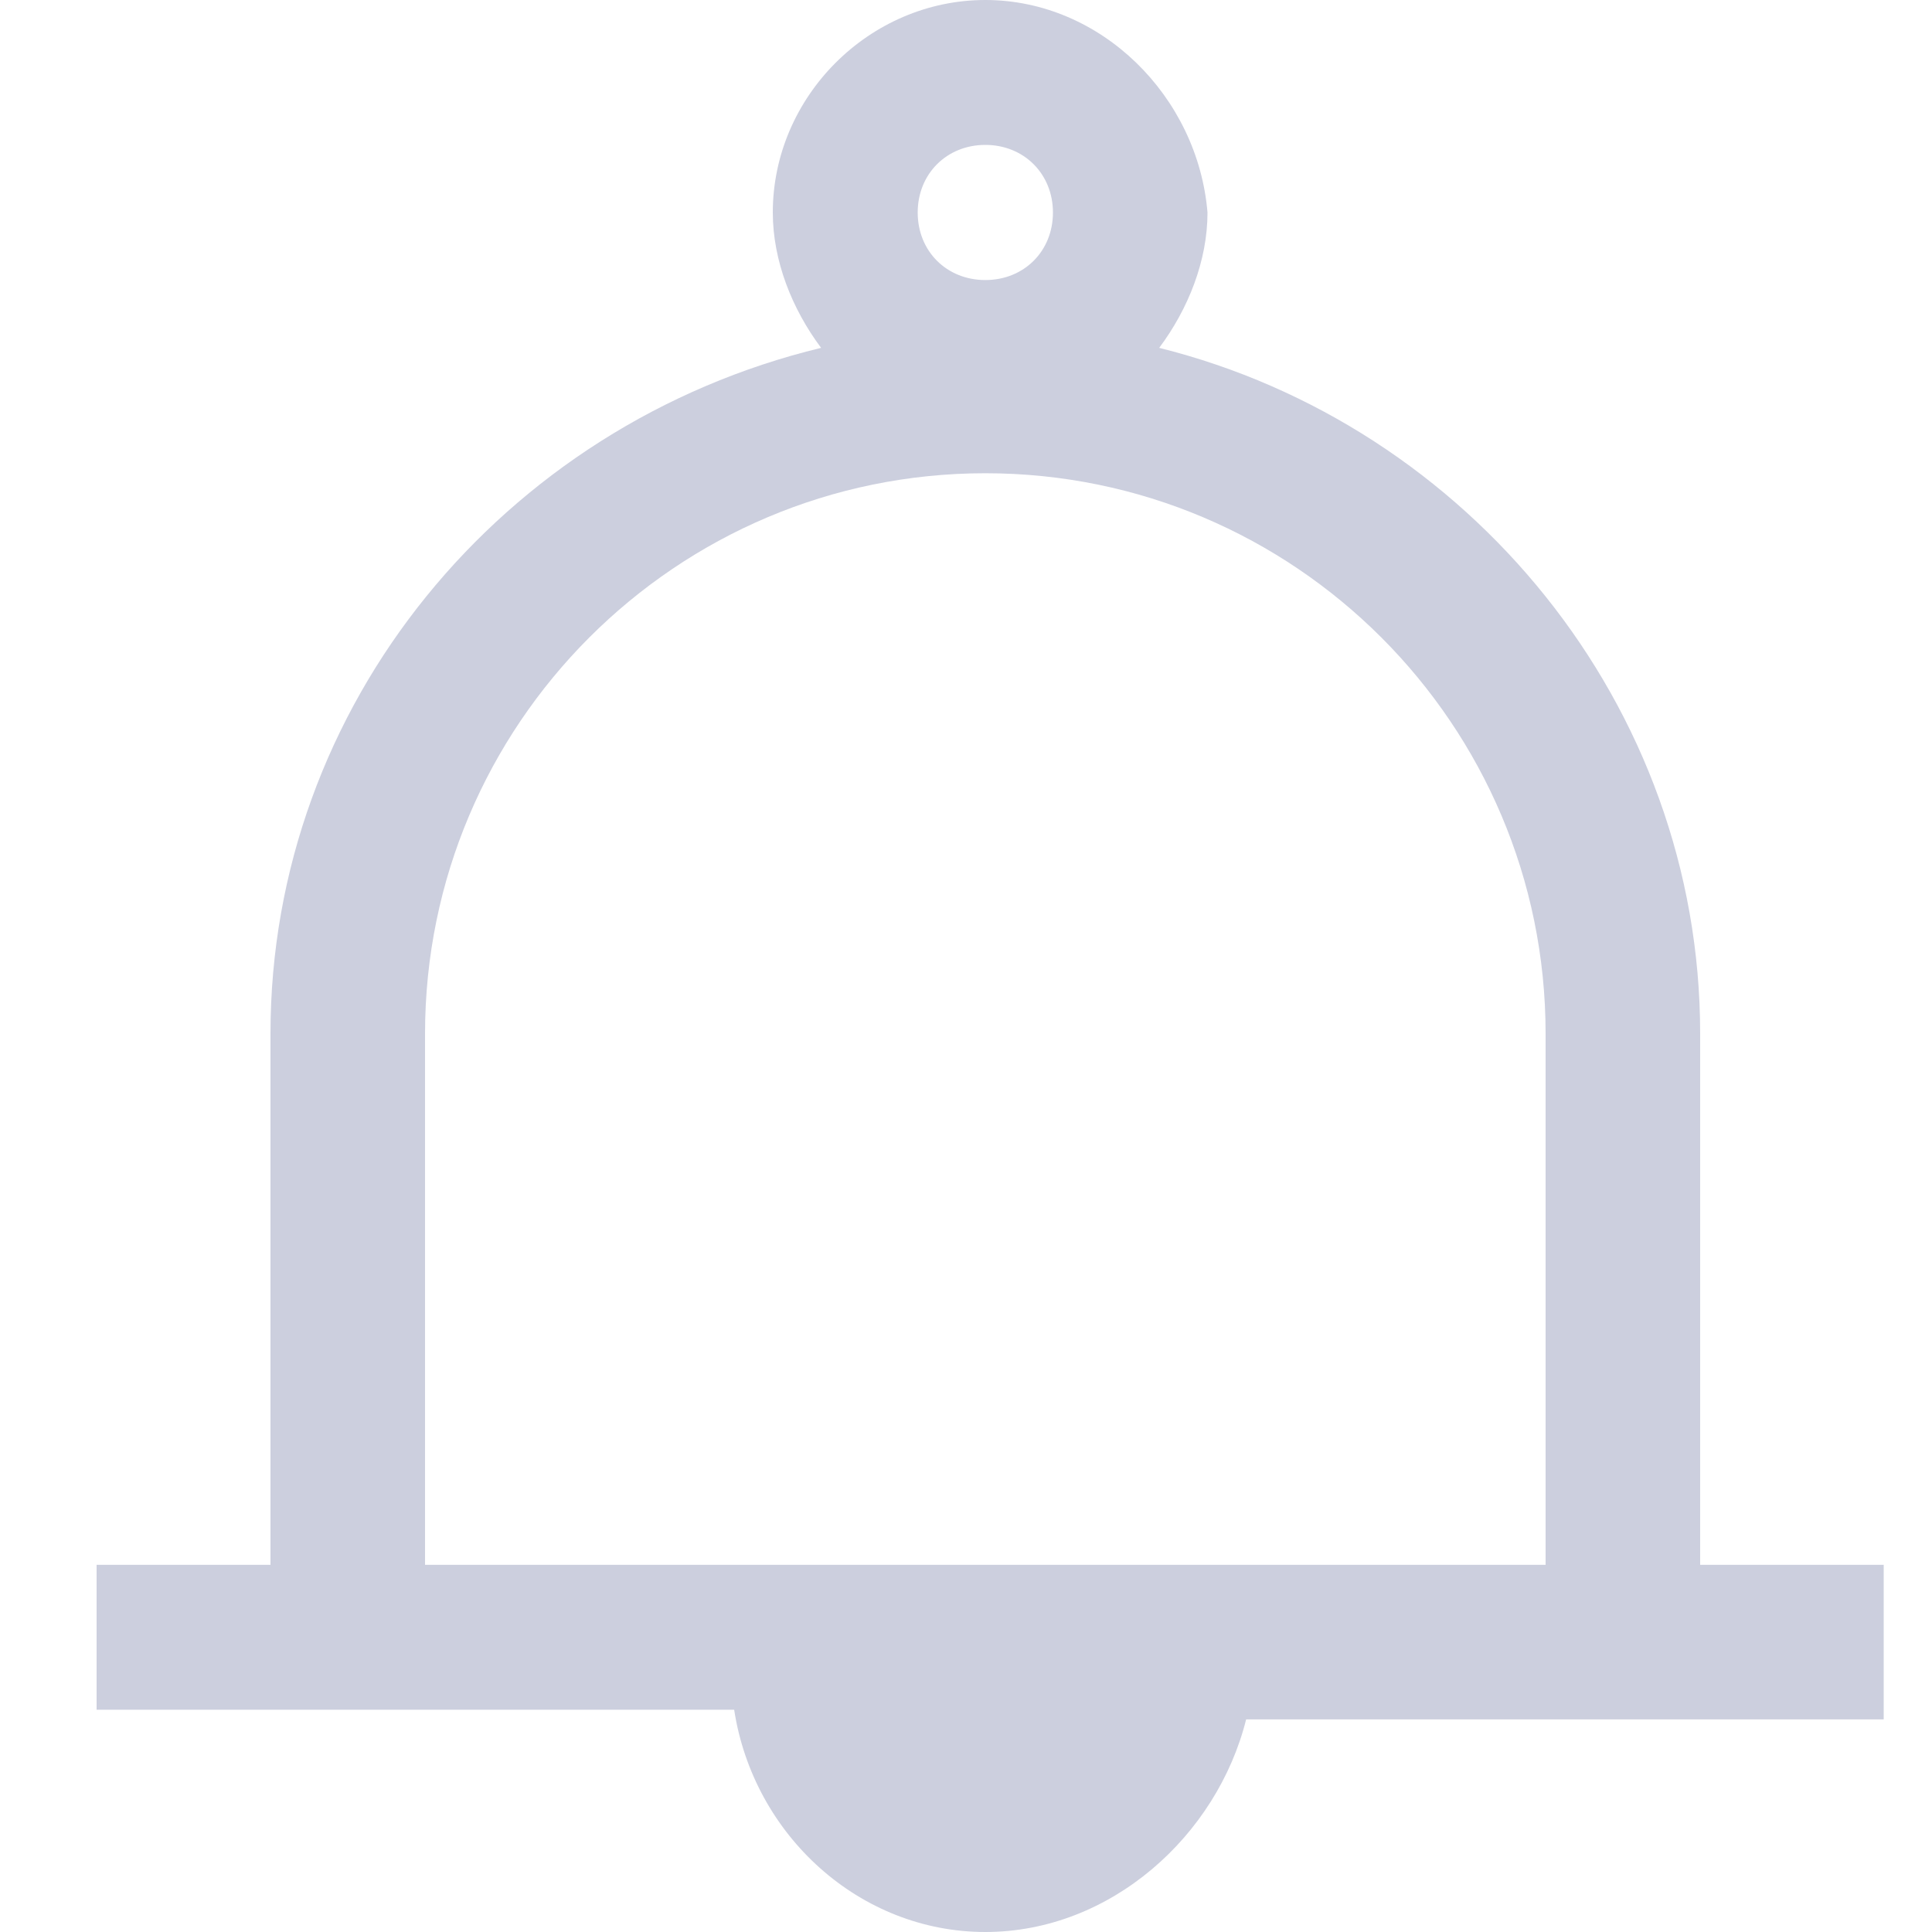 <svg width="20" height="20" viewBox="0 0 20 20" fill="none" xmlns="http://www.w3.org/2000/svg">
<path fill-rule="evenodd" clip-rule="evenodd" d="M4.4 16.199V10.7C4.4 7.5 7 4.899 10.2 4.899C13.4 4.899 16 7.5 16 10.7V16.199H4.4ZM10.2 1.5C10.6 1.5 10.9 1.8 10.9 2.2C10.9 2.601 10.6 2.899 10.2 2.899C9.8 2.899 9.5 2.601 9.5 2.2C9.5 1.8 9.8 1.5 10.2 1.5ZM17.6 16.199V10.7C17.6 7.3 15.2 4.399 12 3.601C12.3 3.2 12.5 2.7 12.5 2.2C12.4 1 11.4 0 10.2 0C9 0 8 1 8 2.2C8 2.7 8.2 3.2 8.5 3.601C5.2 4.399 2.8 7.3 2.8 10.7V16.199H1V17.699H7.6C7.8 19 8.9 20 10.2 20C11.5 20 12.6 19 12.9 17.799H19.5V16.199H17.6Z" fill="#CCCFDE"/>
</svg>
